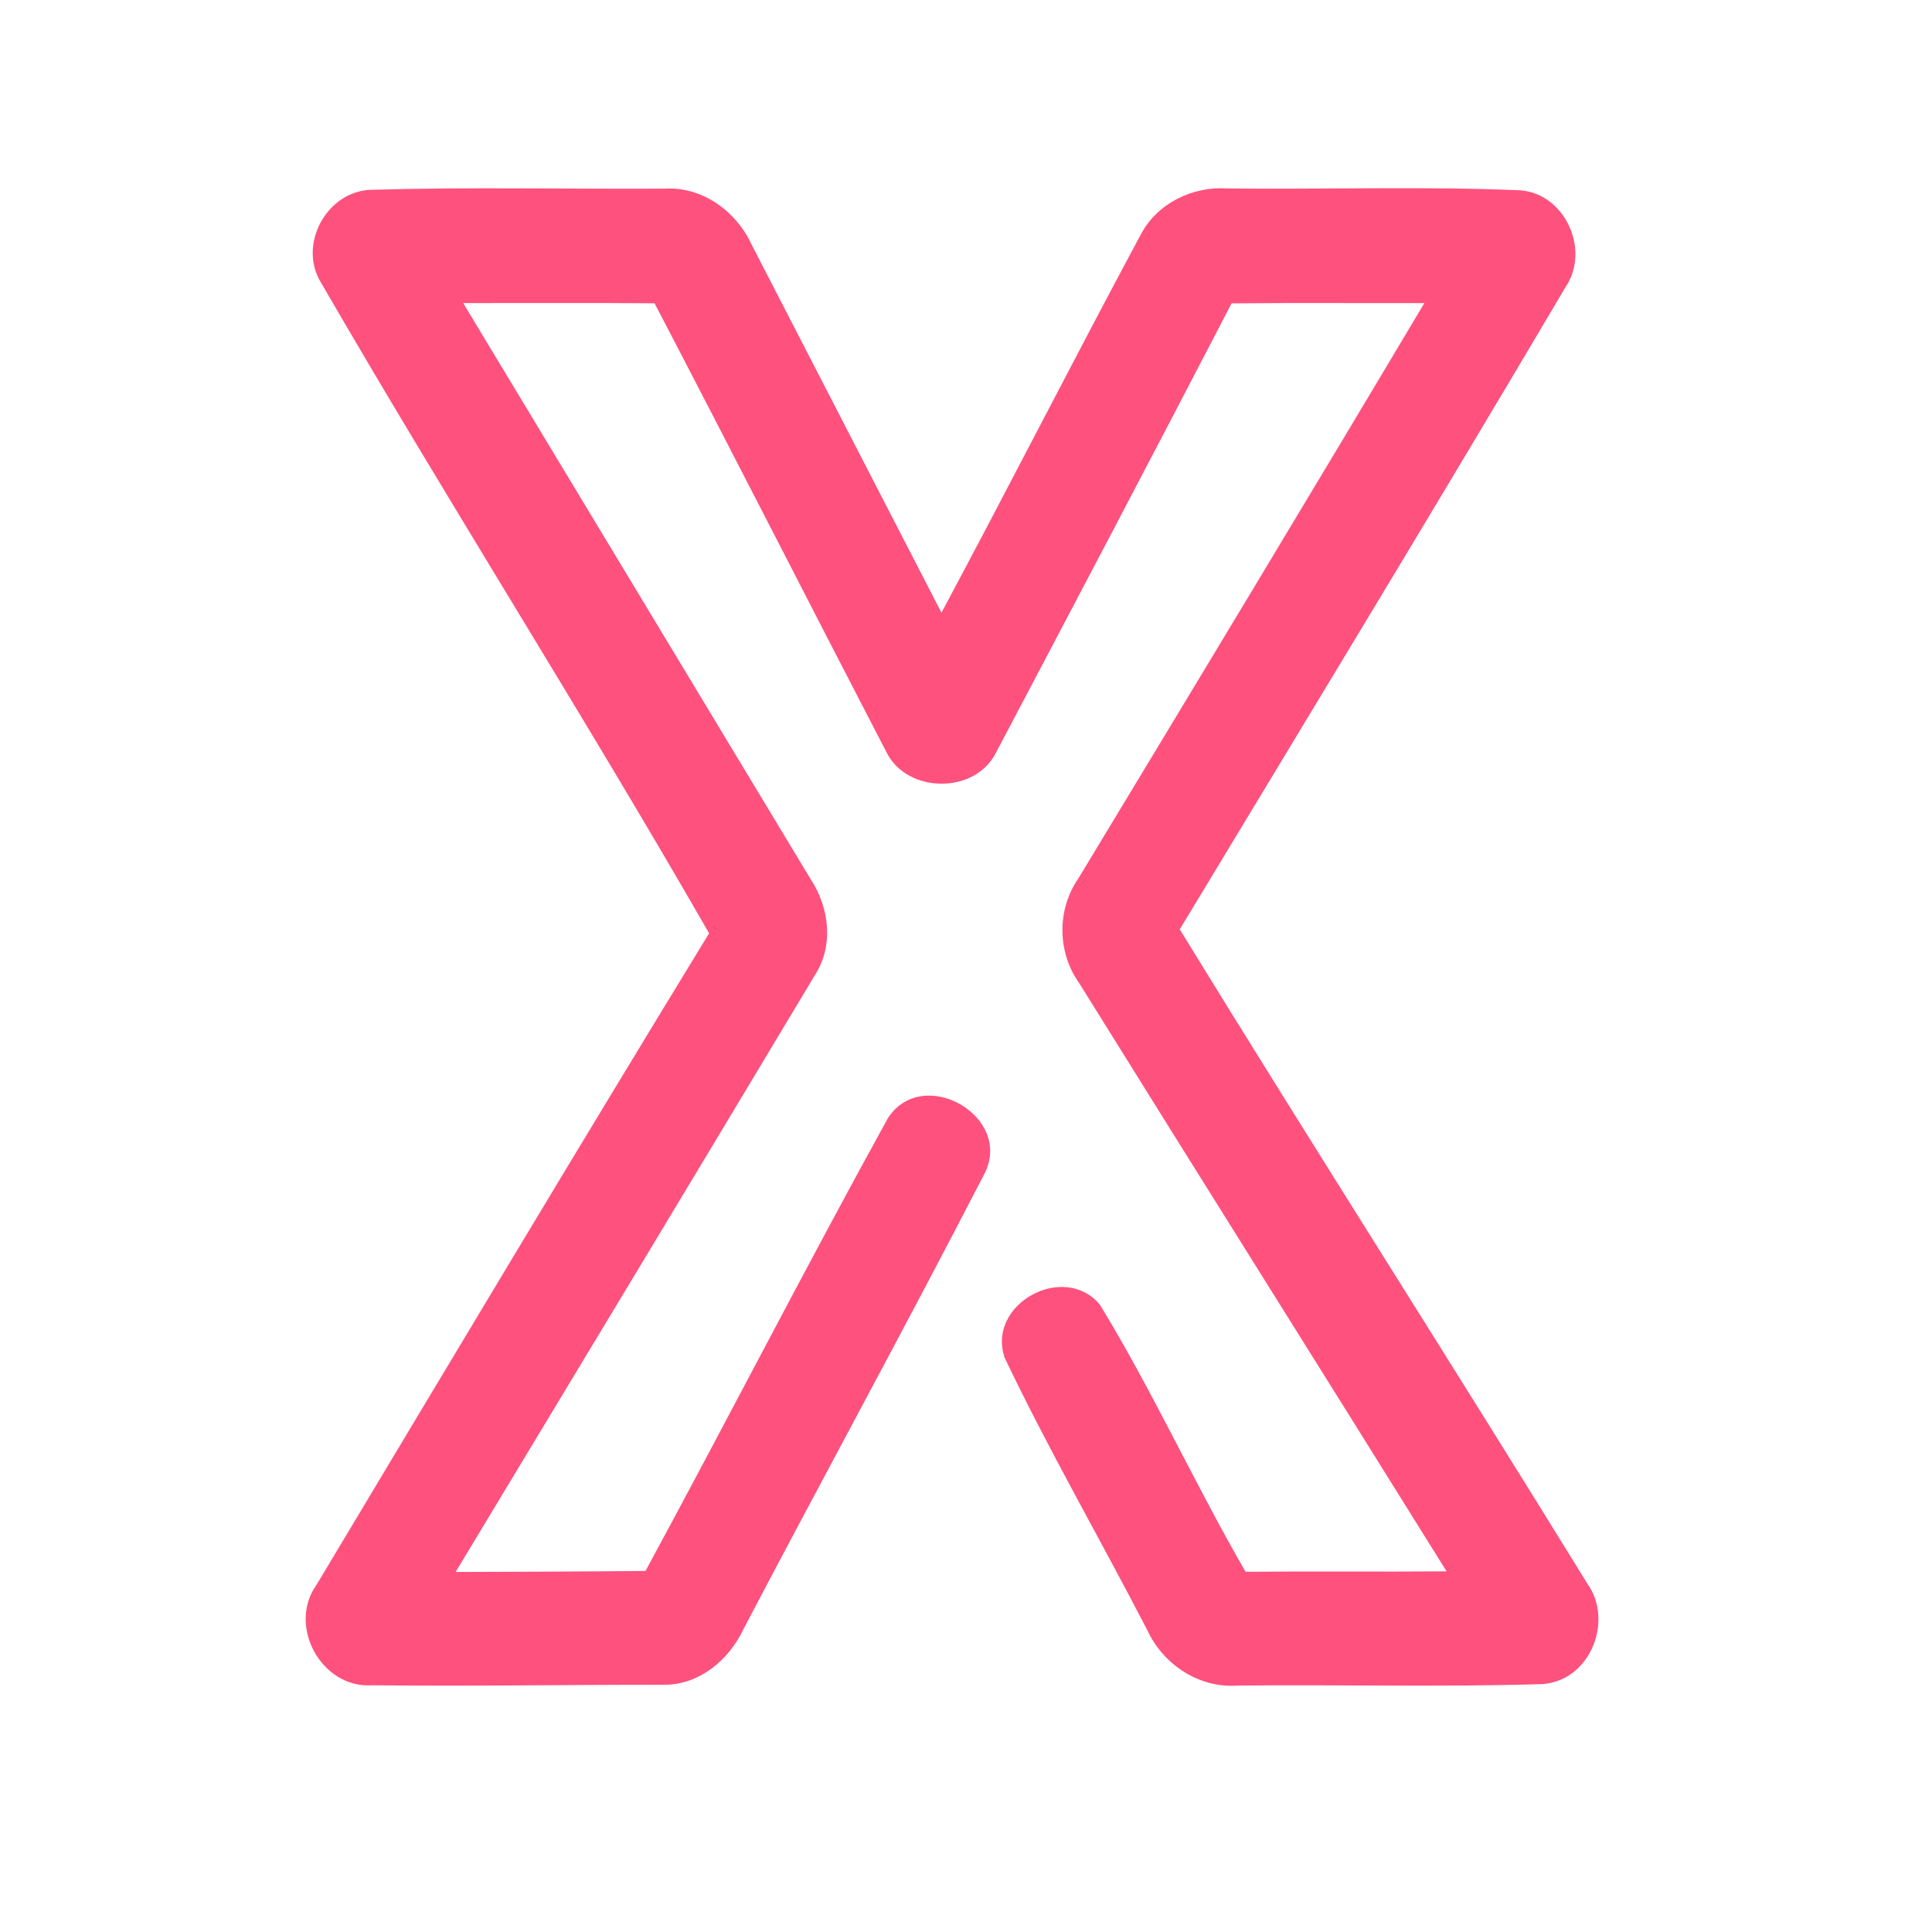 <?xml version="1.0" encoding="UTF-8" ?>
<!DOCTYPE svg PUBLIC "-//W3C//DTD SVG 1.1//EN" "http://www.w3.org/Graphics/SVG/1.1/DTD/svg11.dtd">
<svg width="192pt" height="192pt" viewBox="0 0 192 192" version="1.1" xmlns="http://www.w3.org/2000/svg">
<g id="#ff517dff">
<path fill="#ff517d" opacity="1.00" d=" M 31.89 28.07 C 29.57 24.26 32.52 18.91 36.98 18.86 C 46.66 18.58 56.36 18.80 66.05 18.75 C 69.78 18.52 73.15 20.98 74.68 24.28 C 80.98 36.48 87.27 48.69 93.56 60.89 C 100.24 48.42 106.66 35.80 113.35 23.34 C 114.98 20.21 118.51 18.49 121.97 18.73 C 131.65 18.84 141.34 18.50 151.01 18.91 C 155.53 19.19 158.09 24.85 155.57 28.55 C 142.95 49.91 130.07 71.12 117.24 92.36 C 130.59 114.10 144.34 135.60 157.71 157.32 C 160.48 161.13 157.93 167.26 153.04 167.37 C 143.03 167.67 133.00 167.40 122.98 167.51 C 119.17 167.79 115.59 165.42 114.02 162.01 C 109.34 152.96 104.23 144.13 99.85 134.95 C 97.99 129.60 105.77 125.35 109.32 129.68 C 114.56 138.27 118.74 147.49 123.78 156.20 C 130.44 156.14 137.10 156.21 143.76 156.16 C 131.62 136.66 119.39 117.22 107.26 97.72 C 105.05 94.62 105.02 90.38 107.19 87.26 C 118.69 68.24 130.18 49.21 141.55 30.12 C 135.16 30.14 128.77 30.08 122.39 30.15 C 114.63 45.12 106.76 60.04 98.90 74.95 C 96.77 78.90 90.26 78.84 88.16 74.88 C 80.43 59.98 72.82 45.02 65.05 30.14 C 58.71 30.09 52.37 30.13 46.03 30.12 C 57.55 49.22 69.07 68.32 80.59 87.42 C 82.44 90.25 82.87 94.04 80.95 96.96 C 69.10 116.74 57.19 136.48 45.28 156.22 C 51.57 156.20 57.86 156.18 64.15 156.12 C 72.25 141.18 80.01 126.05 88.21 111.17 C 91.63 105.74 100.81 110.94 97.81 116.69 C 90.00 131.83 81.82 146.78 73.90 161.87 C 72.48 164.92 69.54 167.43 66.04 167.43 C 56.35 167.42 46.66 167.59 36.97 167.48 C 31.94 167.81 28.53 161.57 31.46 157.49 C 44.41 135.88 57.33 114.25 70.47 92.75 C 57.97 70.99 44.47 49.79 31.89 28.07 Z" />
</g>
</svg>
